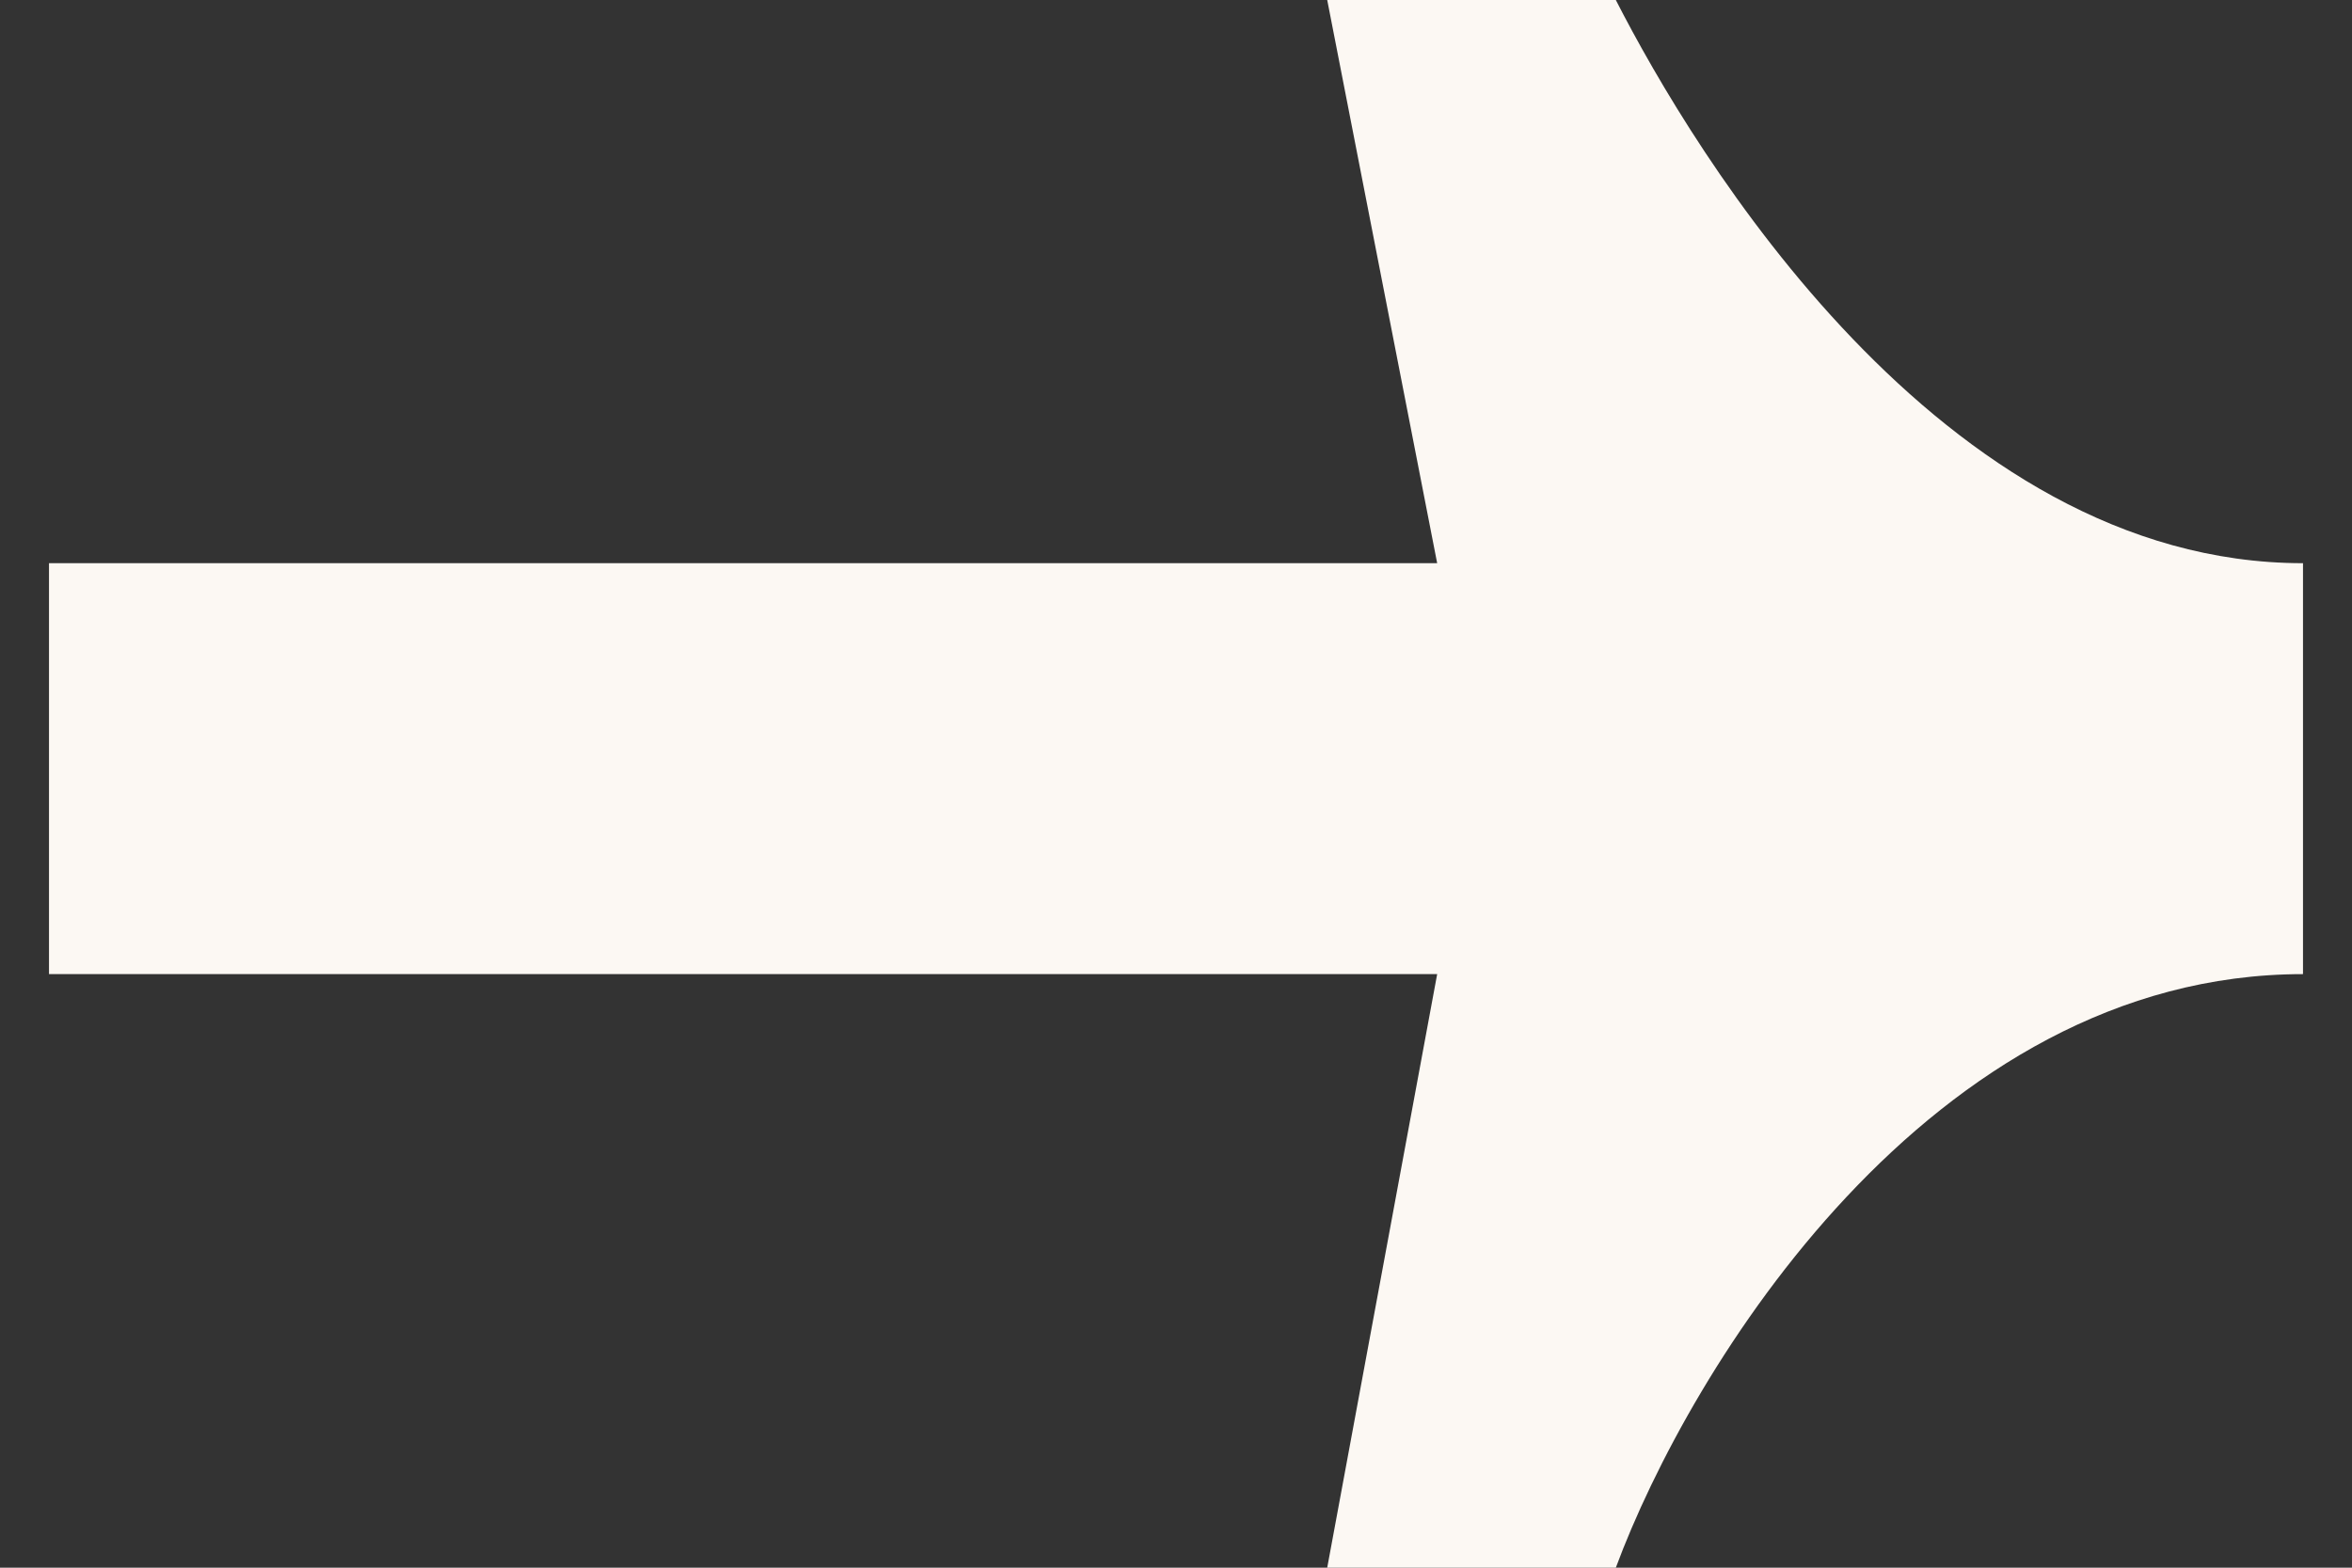 <svg width="24" height="16" viewBox="0 0 24 16" fill="none" xmlns="http://www.w3.org/2000/svg">
<rect x="0" y="0" width="24" height="16" fill="#333333" stroke="none"/>
<path d="M0.5 9.942L0.5 5.748L14.665 5.748L13.543 -4.35248e-07L16.488 -3.06513e-07C17.282 1.553 19.798 5.748 23.5 5.748L23.5 9.942C19.685 9.942 17.236 13.981 16.488 16L13.543 16L14.665 9.942L0.5 9.942Z" fill="#FCF8F3"/>
</svg>
